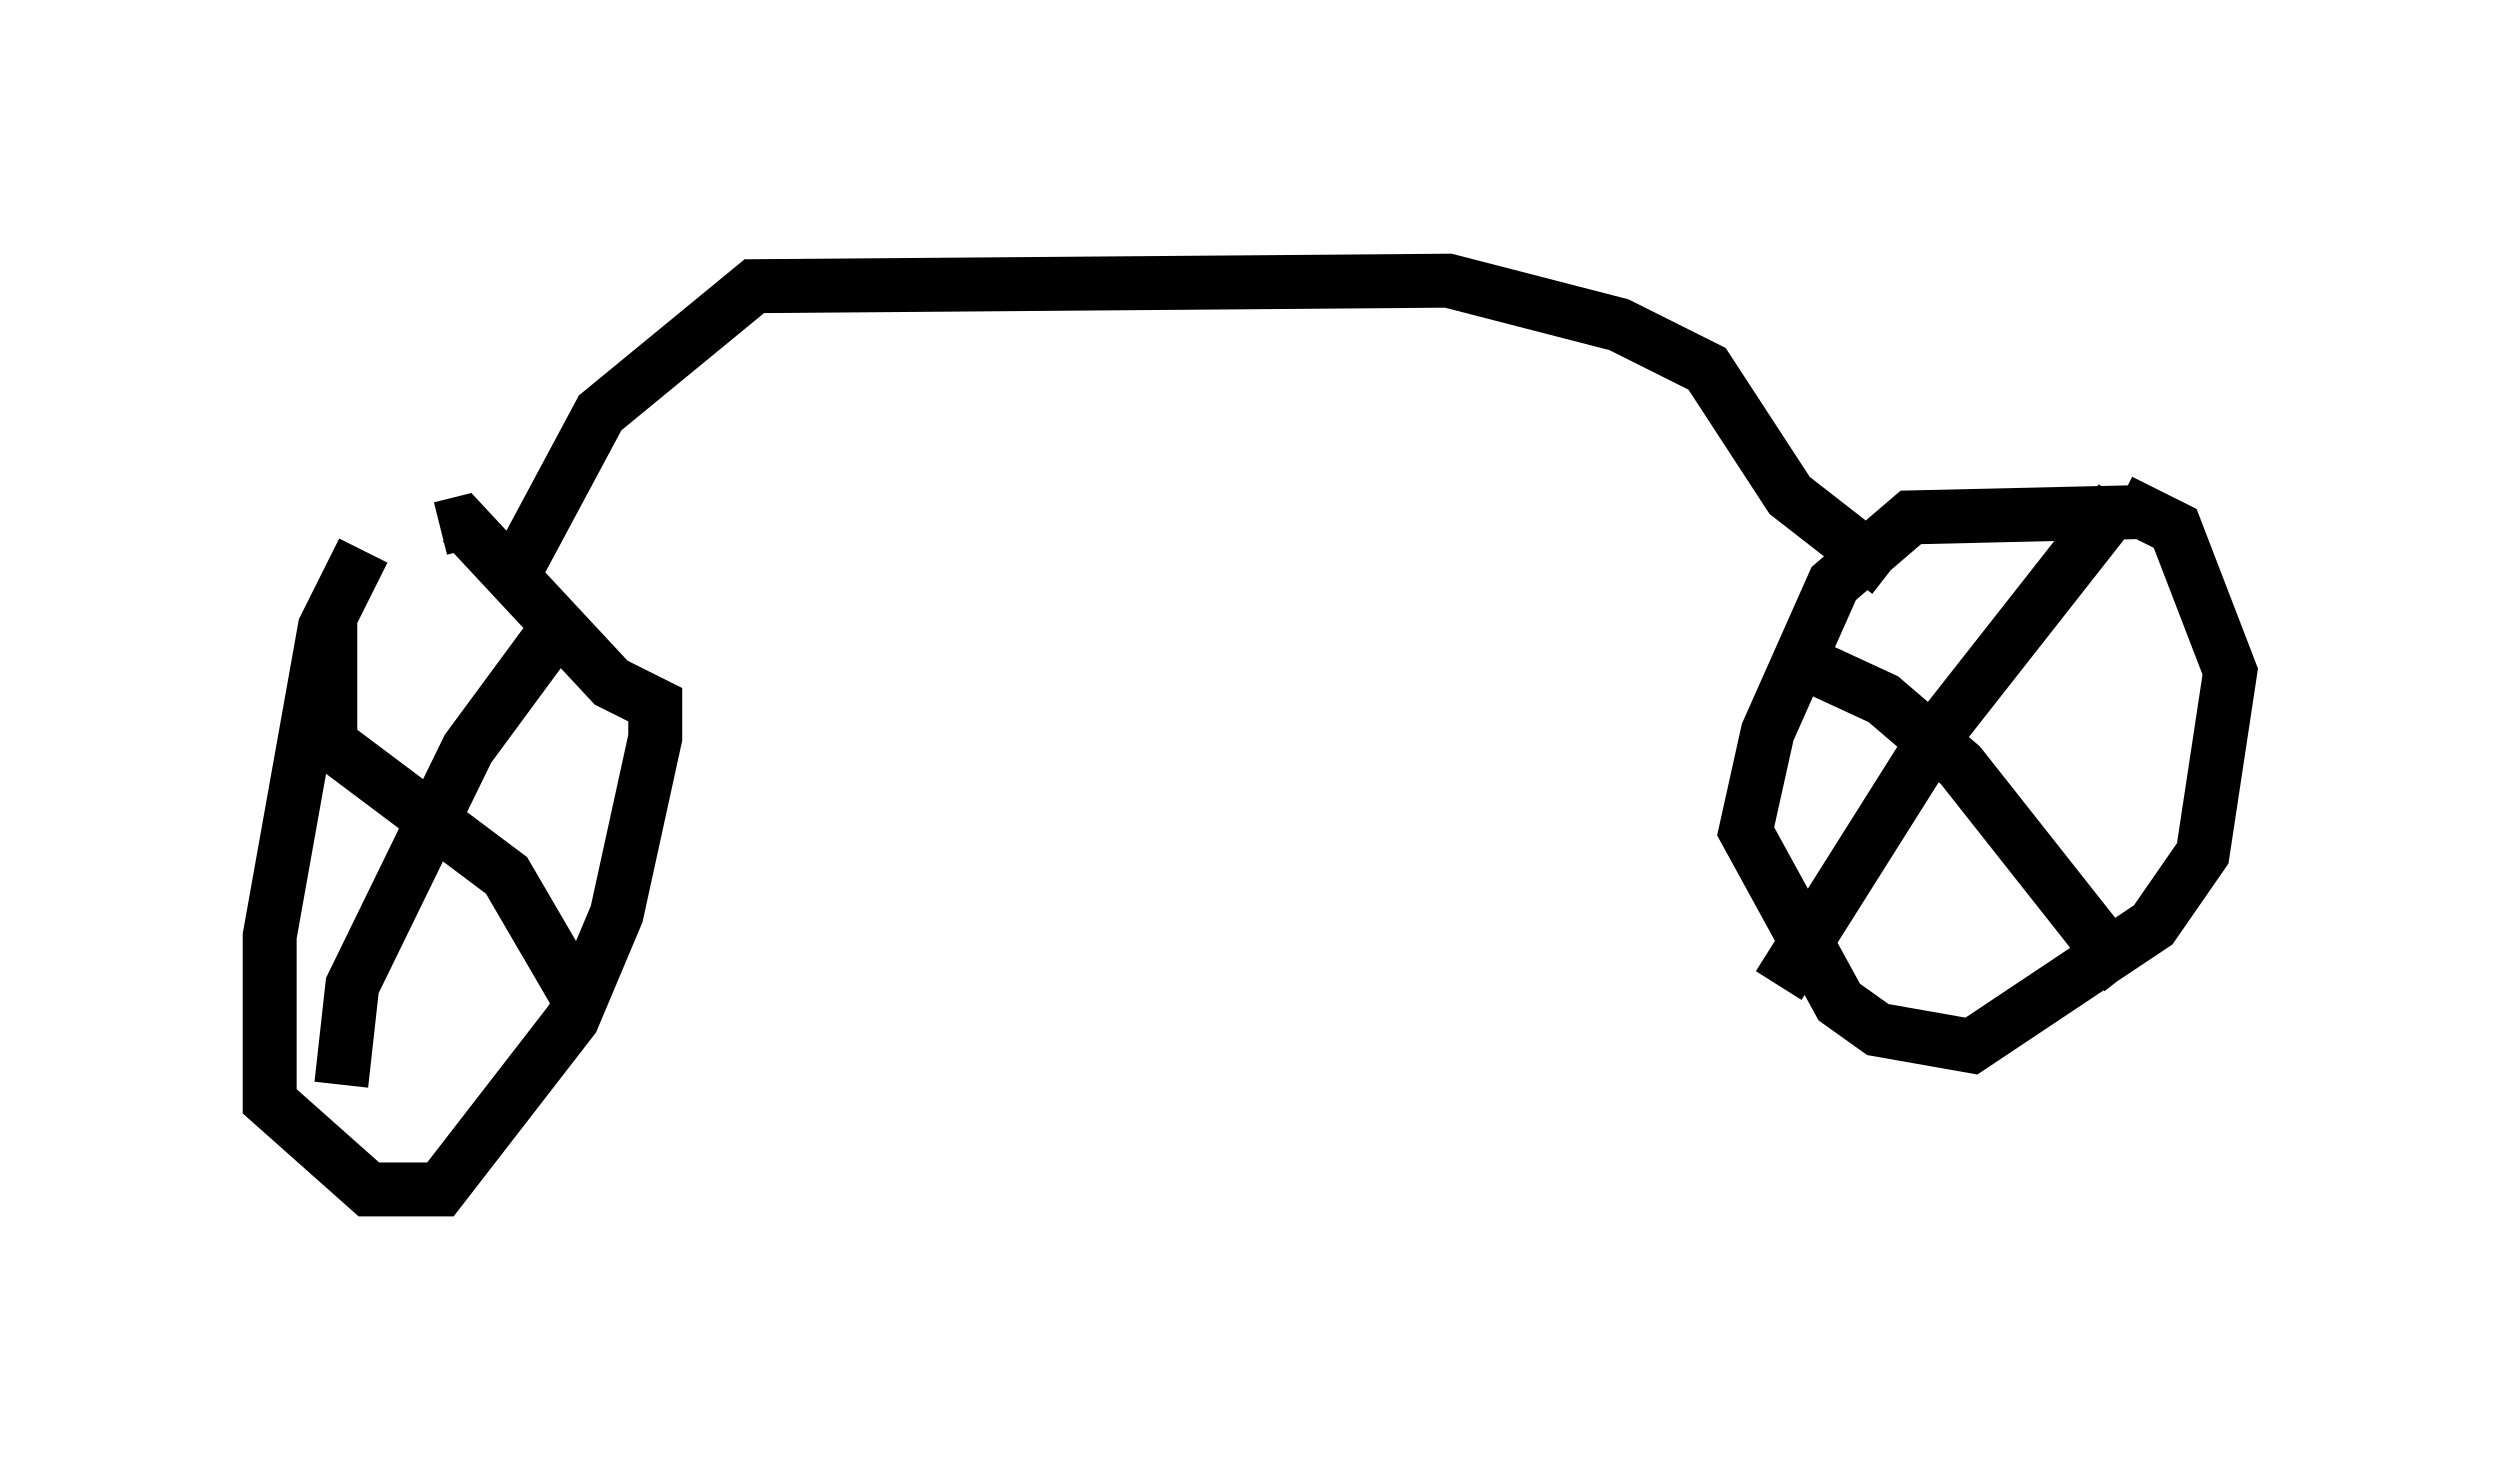 <?xml version="1.0" encoding="utf-8" ?>
<svg baseProfile="full" height="27.048" version="1.1" width="46.342" xmlns="http://www.w3.org/2000/svg" xmlns:ev="http://www.w3.org/2001/xml-events" xmlns:xlink="http://www.w3.org/1999/xlink"><defs /><rect fill="white" height="27.048" width="46.342" x="0" y="0" /><path d="M9.185, 10.104 m-2.45, 0.102 l-0.715, 1.429 -1.021, 5.717 l0.0, 3.063 1.838, 1.633 l1.327, 0.0 2.45, -3.165 l0.817, -1.94 0.715, -3.267 l0.0, -0.613 -0.817, -0.408 l-2.756, -2.96 -0.408, 0.102 m-2.042, 1.531 l0.0, 2.45 3.267, 2.45 l1.429, 2.45 m-4.492, 1.429 l0.204, -1.838 2.144, -4.39 l1.429, -1.94 m29.707, -2.45 l-4.39, 0.102 -1.429, 1.225 l-1.225, 2.756 -0.408, 1.838 l1.735, 3.165 0.715, 0.51 l1.735, 0.306 3.369, -2.246 l0.919, -1.327 0.51, -3.369 l-1.021, -2.654 -1.021, -0.51 m0.0, 0.0 l-3.369, 4.288 -2.96, 4.696 m0.613, -5.921 l1.327, 0.613 1.429, 1.225 l3.063, 3.879 m-29.809, -7.554 l1.531, -2.858 2.858, -2.348 l12.863, -0.102 3.165, 0.817 l1.633, 0.817 1.531, 2.348 l1.838, 1.429 m-6.329, -5.615 " fill="none" stroke="black" stroke-width="1" /></svg>